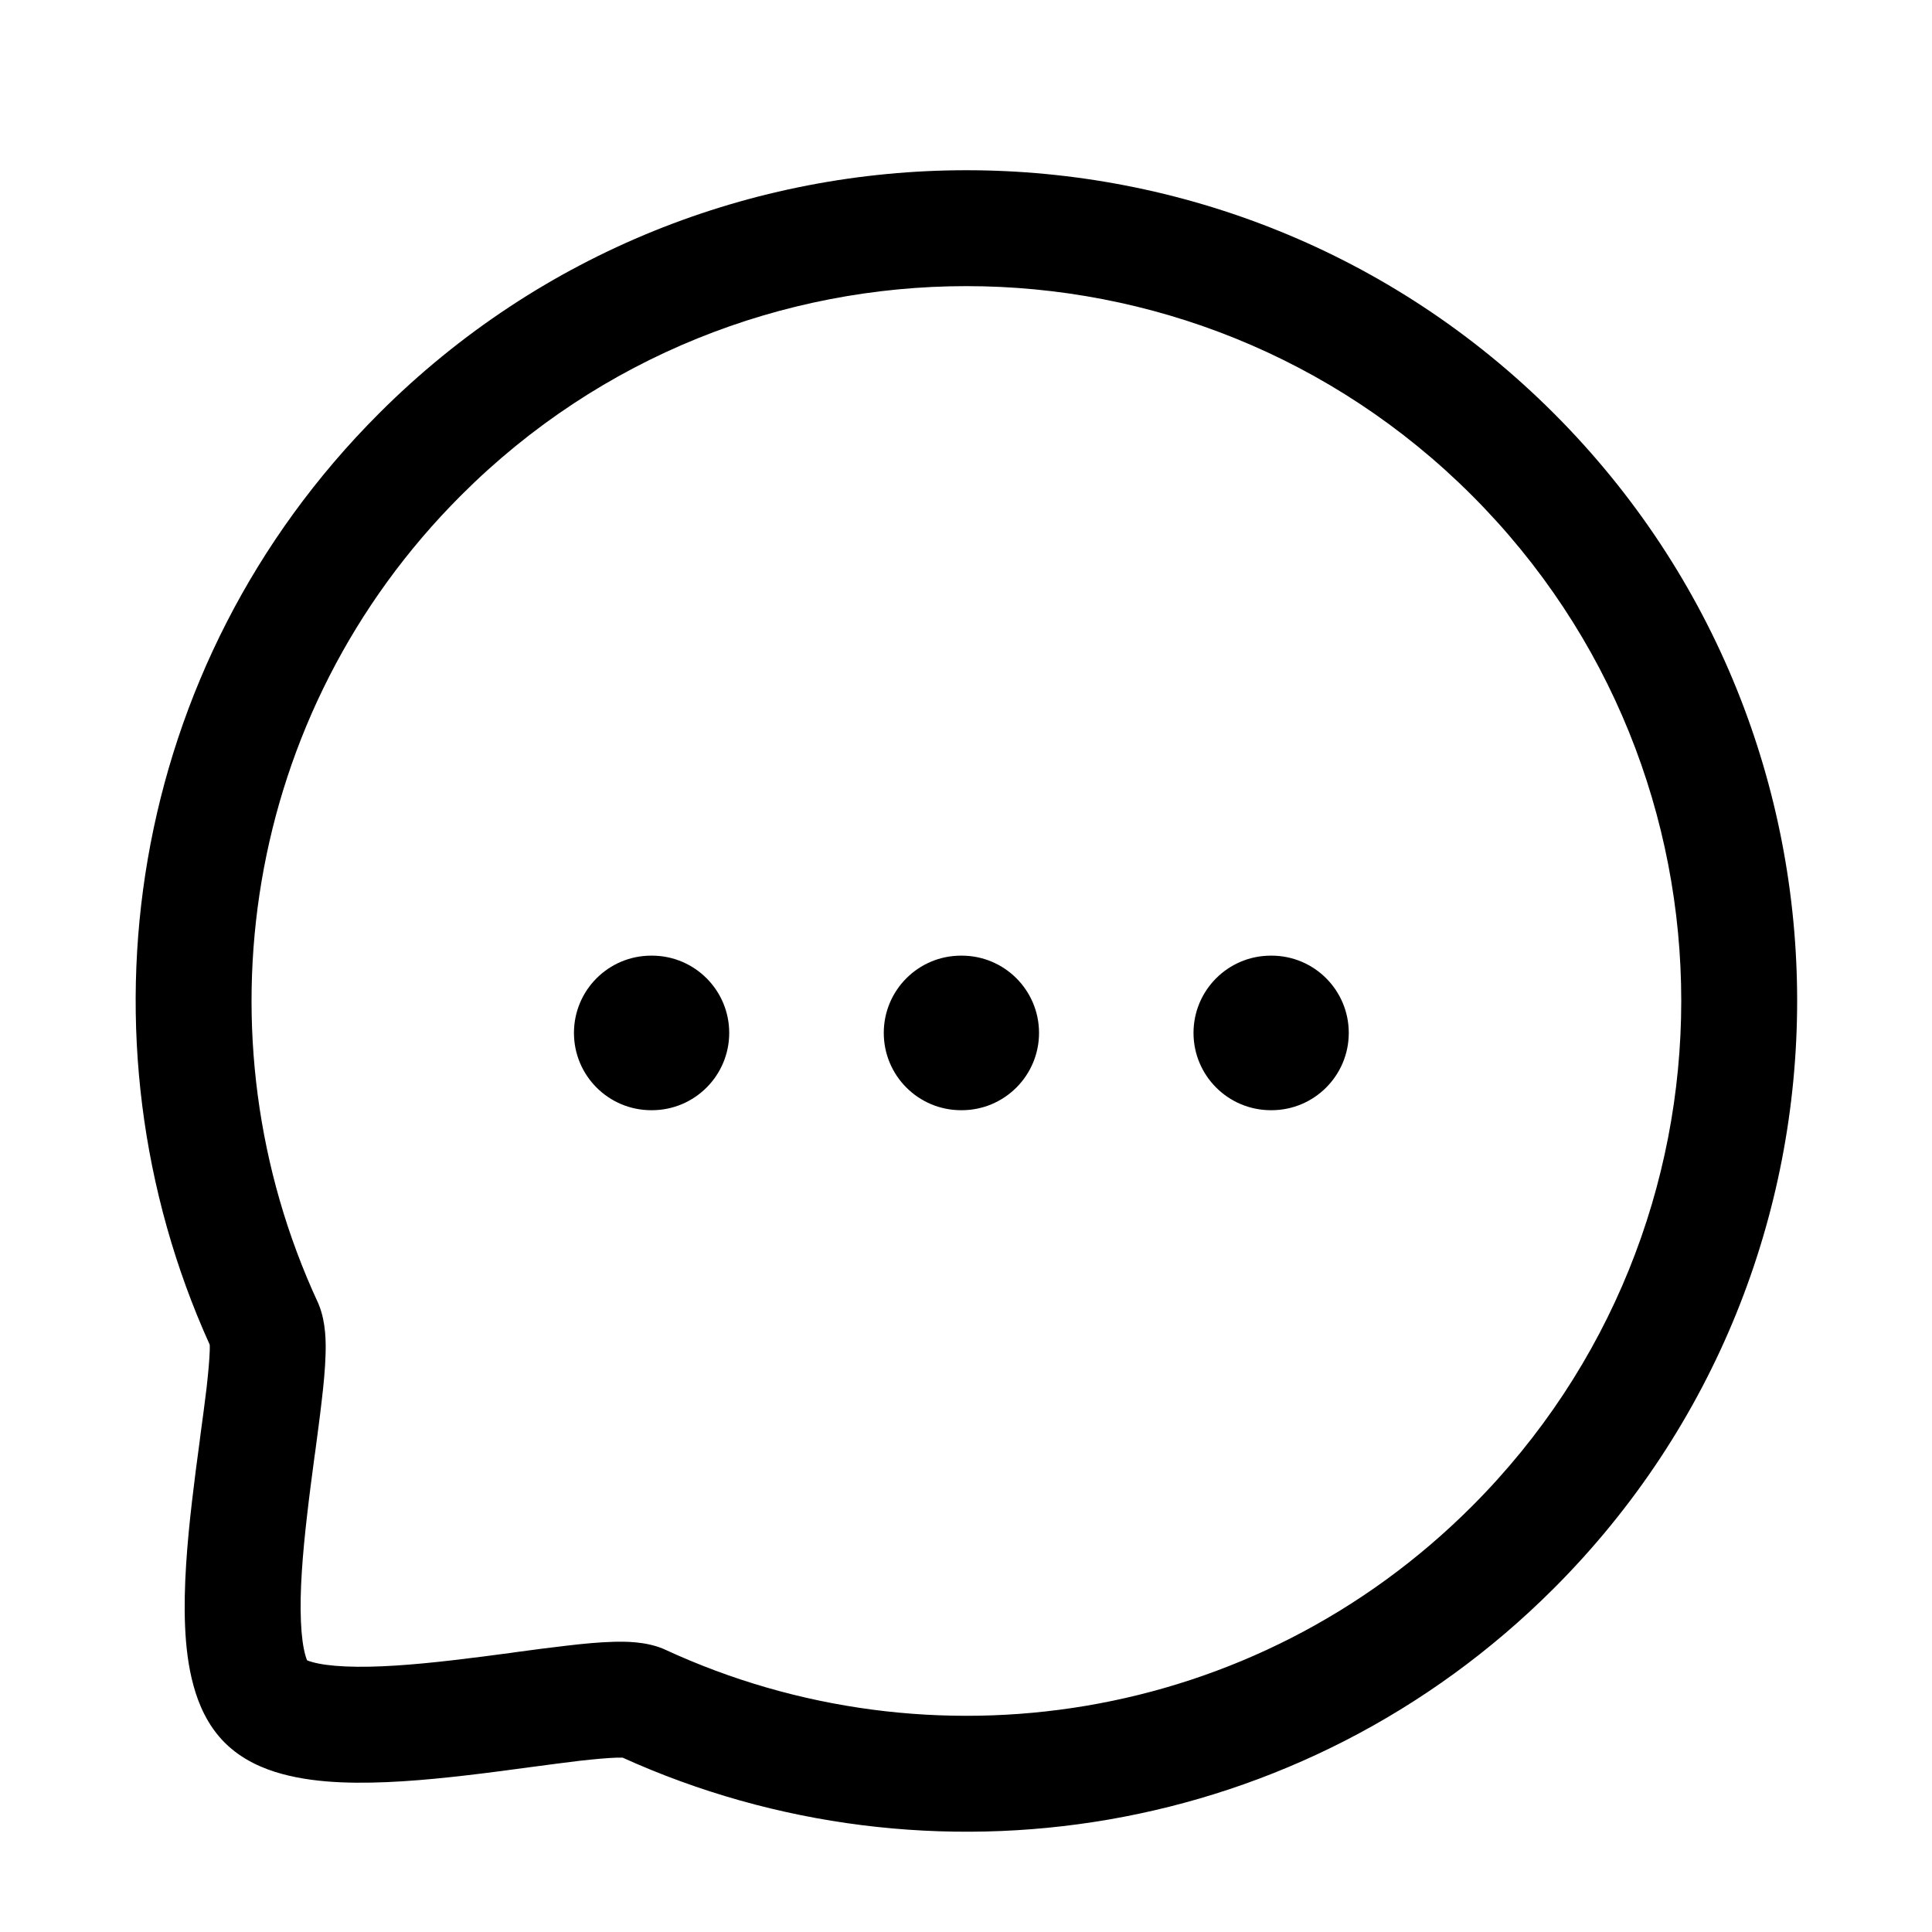<svg width="25" height="25" viewBox="0 0 25 25" fill="none" xmlns="http://www.w3.org/2000/svg">
<path fill-rule="evenodd" clip-rule="evenodd" d="M15.444 13.366C15.444 12.813 15.892 12.366 16.445 12.366H16.453C17.006 12.366 17.453 12.813 17.453 13.366C17.453 13.918 17.006 14.366 16.453 14.366H16.445C15.892 14.366 15.444 13.918 15.444 13.366Z" fill="black"/>
<path fill-rule="evenodd" clip-rule="evenodd" d="M11.436 13.366C11.436 12.813 11.883 12.366 12.436 12.366H12.445C12.997 12.366 13.445 12.813 13.445 13.366C13.445 13.918 12.997 14.366 12.445 14.366H12.436C11.883 14.366 11.436 13.918 11.436 13.366Z" fill="black"/>
<path fill-rule="evenodd" clip-rule="evenodd" d="M7.427 13.366C7.427 12.813 7.874 12.366 8.427 12.366H8.436C8.988 12.366 9.436 12.813 9.436 13.366C9.436 13.918 8.988 14.366 8.436 14.366H8.427C7.874 14.366 7.427 13.918 7.427 13.366Z" fill="black"/>
<path fill-rule="evenodd" clip-rule="evenodd" d="M19.046 6.41C15.437 2.8 9.574 2.8 5.966 6.41C3.14 9.235 2.526 13.424 4.112 16.851C4.117 16.863 4.123 16.874 4.127 16.886C4.219 17.115 4.217 17.374 4.213 17.521C4.208 17.706 4.188 17.918 4.162 18.134C4.139 18.338 4.108 18.563 4.078 18.792L4.071 18.839C4.038 19.087 4.004 19.341 3.975 19.596C3.915 20.113 3.877 20.596 3.894 20.982C3.902 21.174 3.923 21.317 3.95 21.414C3.959 21.447 3.967 21.47 3.973 21.484C3.988 21.491 4.011 21.499 4.044 21.508C4.141 21.535 4.284 21.556 4.476 21.564C4.862 21.581 5.345 21.543 5.862 21.483C6.116 21.454 6.371 21.42 6.619 21.387L6.666 21.38C6.895 21.349 7.12 21.319 7.324 21.296C7.54 21.27 7.752 21.25 7.936 21.245C8.083 21.241 8.343 21.239 8.572 21.331C8.583 21.336 8.595 21.341 8.606 21.346C12.034 22.931 16.221 22.318 19.046 19.492C22.655 15.883 22.662 10.025 19.046 6.41ZM20.107 5.349C15.912 1.154 9.099 1.154 4.905 5.349C1.641 8.613 0.92 13.437 2.714 17.401C2.715 17.418 2.715 17.444 2.714 17.479C2.71 17.596 2.696 17.756 2.673 17.96C2.65 18.151 2.622 18.363 2.59 18.596L2.585 18.64C2.551 18.887 2.516 19.154 2.485 19.423C2.423 19.956 2.373 20.536 2.395 21.047C2.406 21.303 2.436 21.567 2.504 21.812C2.569 22.051 2.686 22.328 2.908 22.55C3.131 22.772 3.407 22.889 3.647 22.954C3.891 23.021 4.156 23.052 4.411 23.063C4.922 23.085 5.502 23.035 6.034 22.973C6.304 22.942 6.571 22.906 6.818 22.873L6.861 22.867C7.094 22.836 7.307 22.808 7.497 22.785C7.702 22.762 7.862 22.748 7.979 22.744C8.014 22.743 8.039 22.744 8.057 22.744C12.02 24.538 16.843 23.817 20.107 20.553C24.3 16.358 24.309 9.552 20.107 5.349Z" fill="black"/>
</svg>

